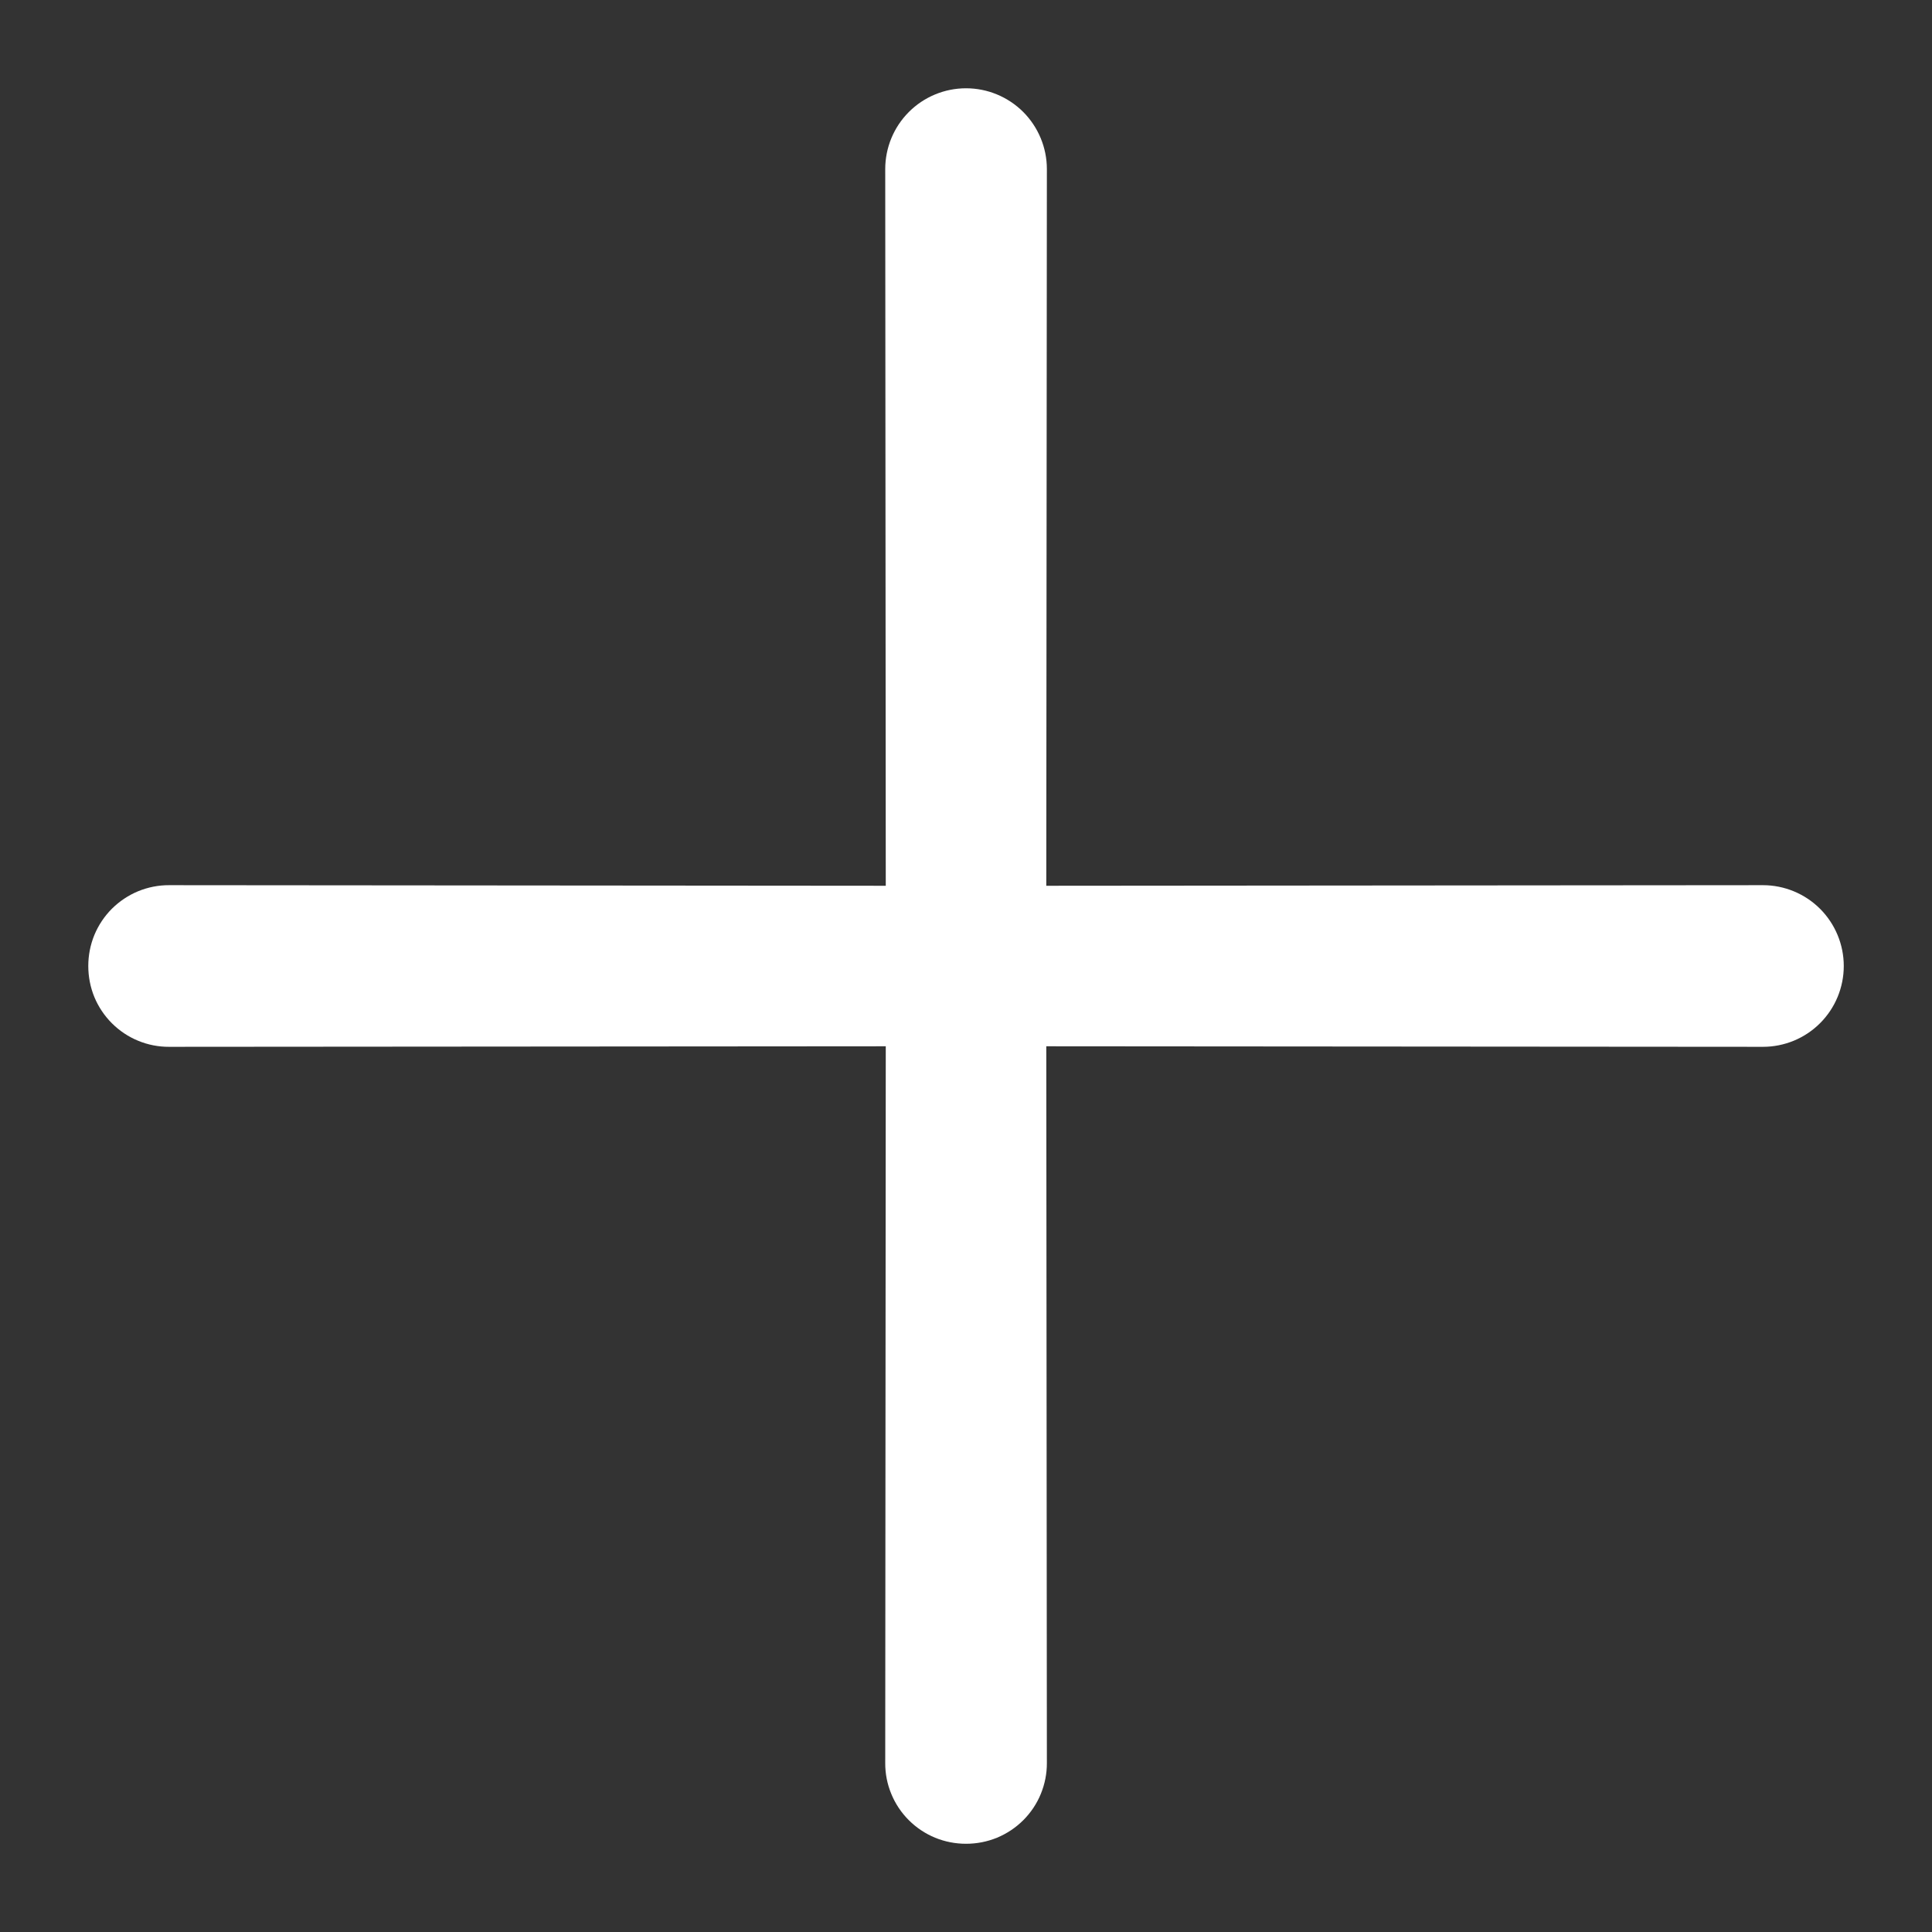 <svg width="36" height="36" viewBox="0 0 36 36" fill="none" xmlns="http://www.w3.org/2000/svg">
<rect x="0" y="0" width="36" height="36" fill="#333333" stroke="none"/>
<path d="M19.496 19.496L32.85 19.506C33.249 19.506 33.633 19.348 33.915 19.065C34.197 18.783 34.356 18.4 34.356 18C34.356 17.601 34.197 17.218 33.915 16.935C33.633 16.653 33.249 16.494 32.85 16.494L19.496 16.505L19.507 3.151C19.507 2.752 19.348 2.369 19.066 2.086C18.783 1.804 18.4 1.645 18.001 1.645C17.601 1.645 17.218 1.804 16.936 2.086C16.653 2.369 16.495 2.752 16.495 3.151L16.505 16.505L3.152 16.494C2.954 16.493 2.757 16.532 2.574 16.607C2.391 16.683 2.225 16.794 2.085 16.933C1.945 17.073 1.834 17.24 1.758 17.423C1.683 17.606 1.645 17.802 1.645 18C1.645 18.198 1.683 18.395 1.758 18.578C1.834 18.761 1.945 18.927 2.085 19.067C2.225 19.207 2.391 19.318 2.574 19.393C2.757 19.469 2.954 19.507 3.152 19.506L16.505 19.496L16.495 32.85C16.494 33.048 16.532 33.244 16.608 33.427C16.683 33.61 16.794 33.776 16.934 33.916C17.074 34.056 17.24 34.167 17.424 34.243C17.607 34.318 17.803 34.356 18.001 34.356C18.199 34.356 18.395 34.318 18.578 34.243C18.761 34.167 18.928 34.056 19.068 33.916C19.208 33.776 19.319 33.61 19.394 33.427C19.469 33.244 19.508 33.048 19.507 32.85L19.496 19.496Z" fill="white"/>
</svg>
